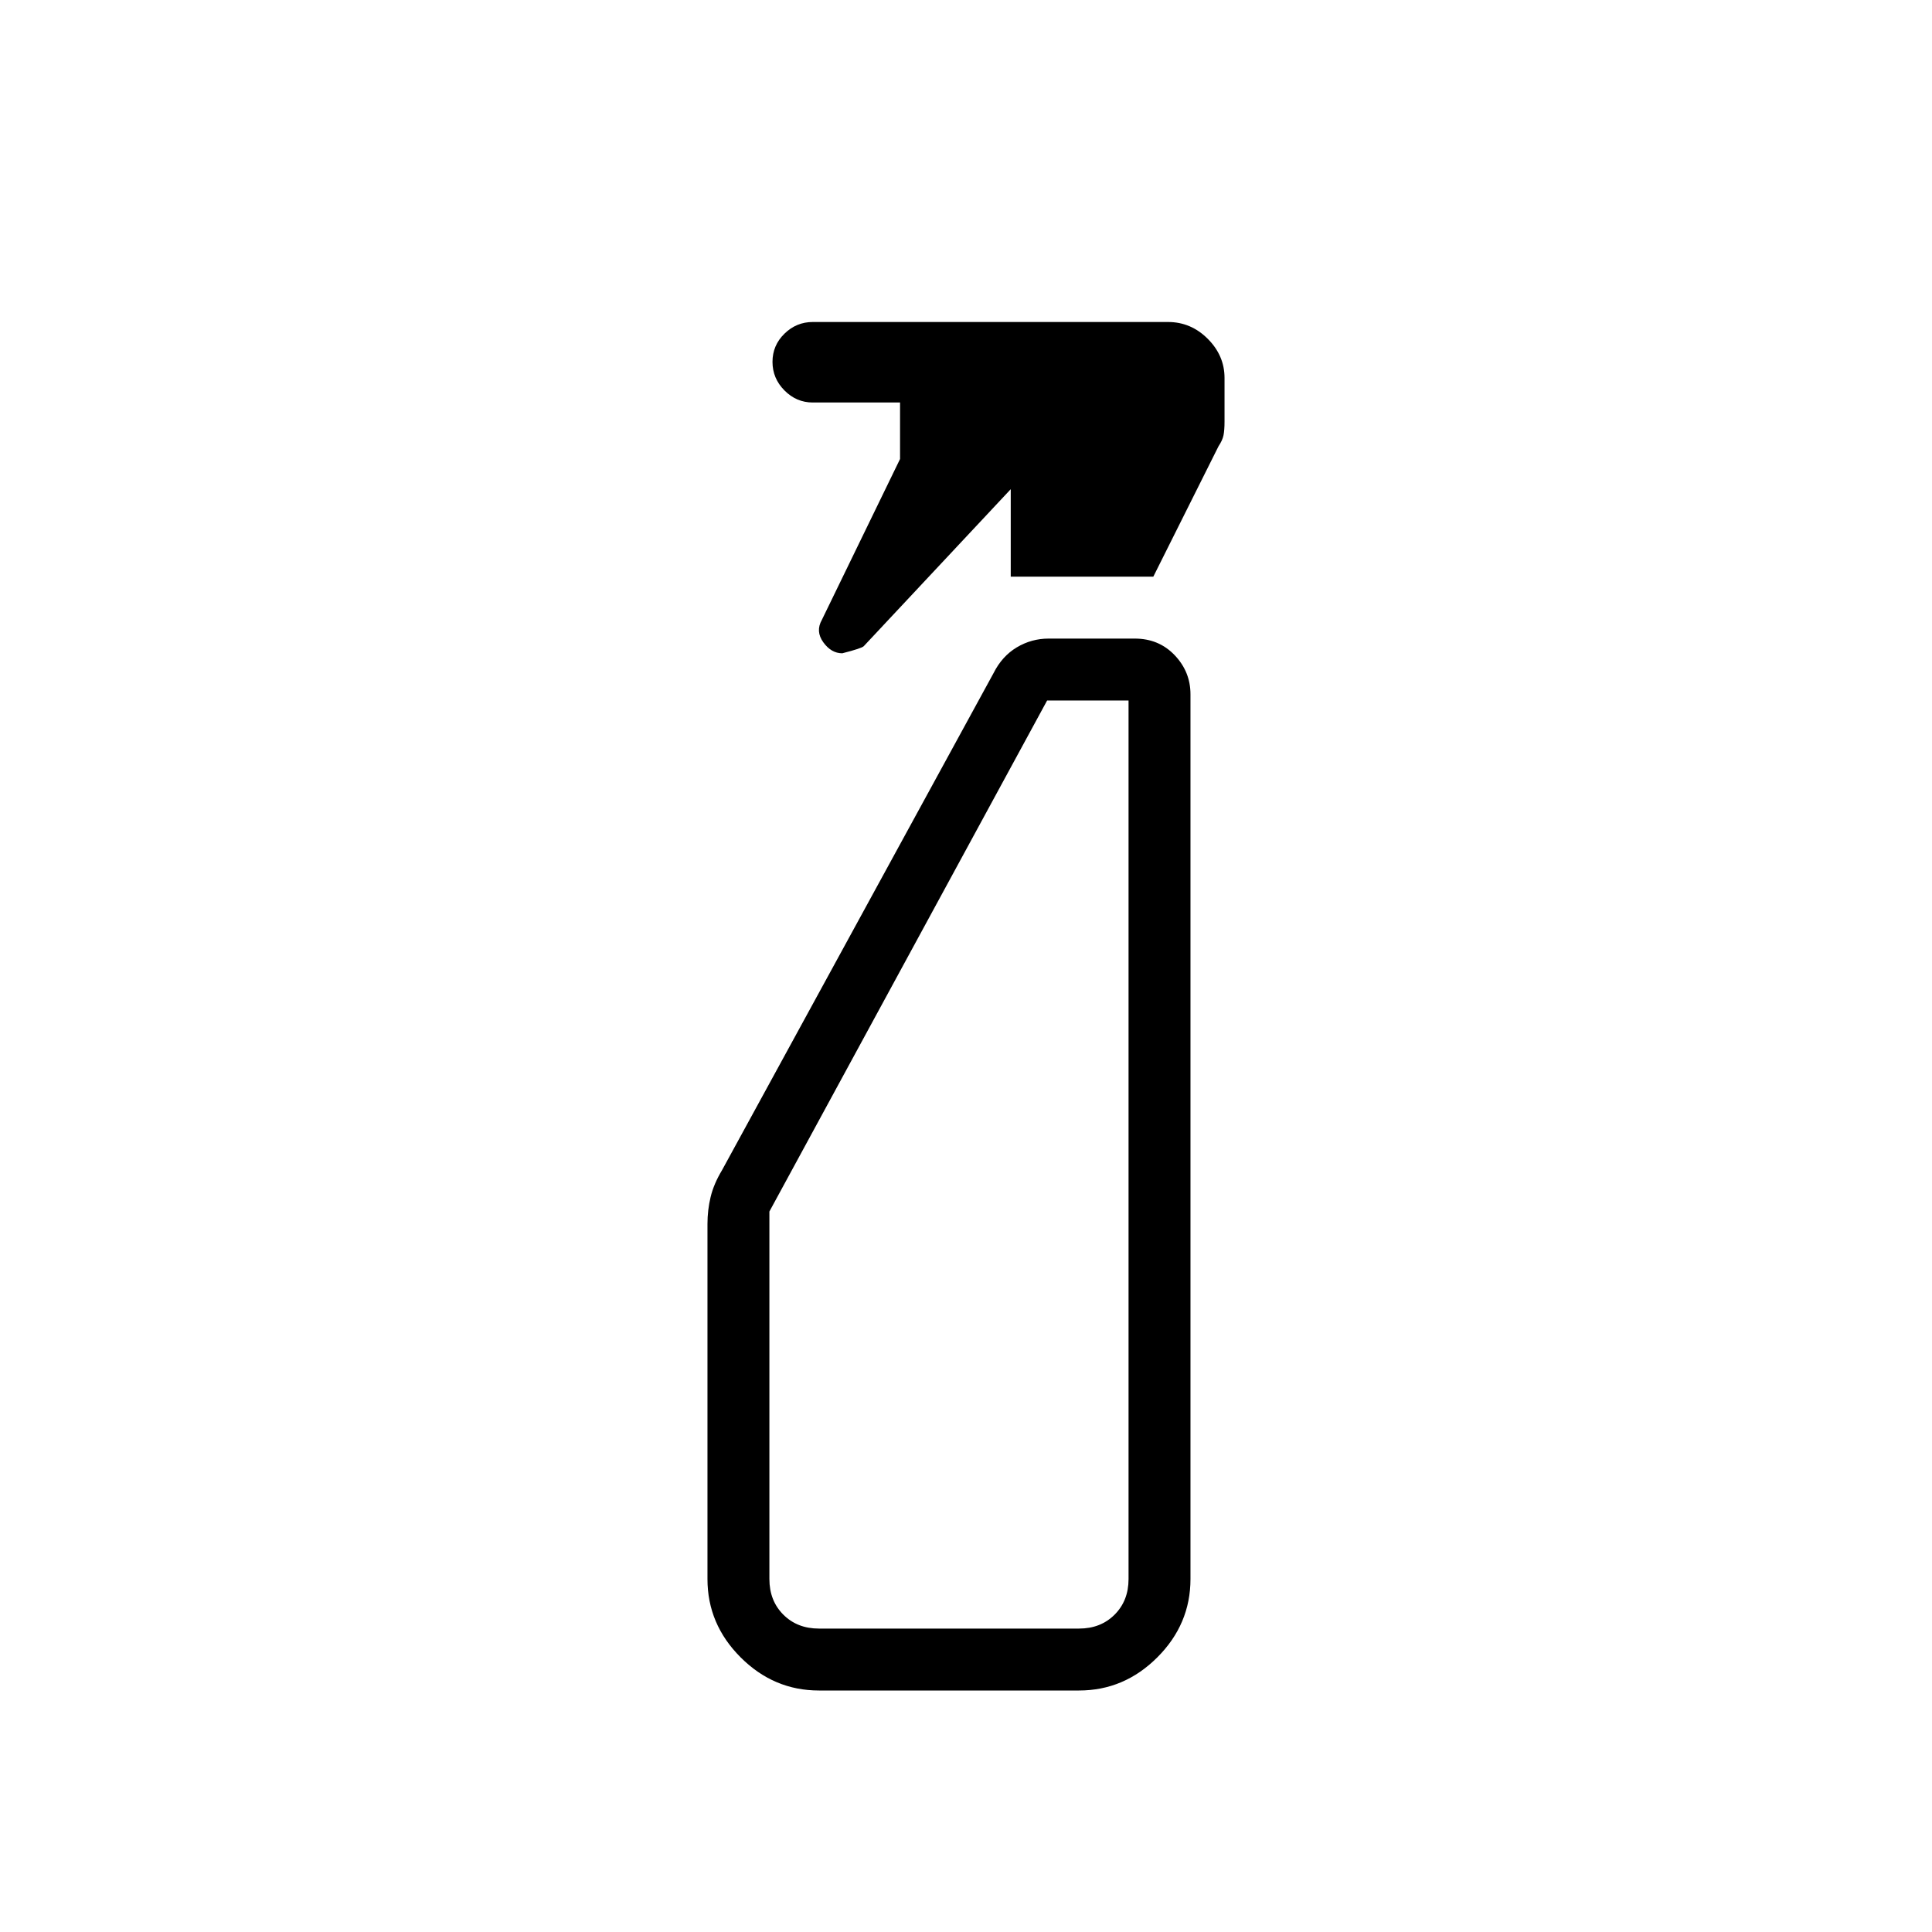 <svg xmlns="http://www.w3.org/2000/svg" height="48" viewBox="0 -960 960 960" width="48"><path d="M447.231-731.923V-760h-43.385q-8.115 0-14.058-5.997-5.942-5.997-5.942-14.192 0-8.196 5.942-14.004Q395.731-800 403.846-800h176.539q11.384 0 19.731 8.346 8.346 8.346 8.346 19.458v21.734q0 4.167-.5 6.699t-2.5 5.532l-32.385 64.769h-70.846v-43.461l-73.042 78.016q-1.035 1.061-10.651 3.522-5.494 0-9.439-5.461-3.945-5.462-.715-11.154l38.847-79.923ZM406.923-120q-22.442 0-38.914-16.471-16.471-16.471-16.471-38.913v-176.462q0-6.863 1.564-13.371t5.667-13.322l134.923-247q4.221-8.408 11.53-12.781 7.309-4.373 15.855-4.373h42.769q11.962 0 19.827 8.241 7.866 8.24 7.866 19.452v439.616q0 22.442-16.471 38.913Q558.596-120 536.154-120H406.923Zm0-30.769h129.231q10.769 0 17.692-6.923t6.923-17.692v-436.539h-40.461L382.308-358v182.616q0 10.769 6.923 17.692t17.692 6.923Zm0 0H382.308h178.461-153.846Z"/></svg>